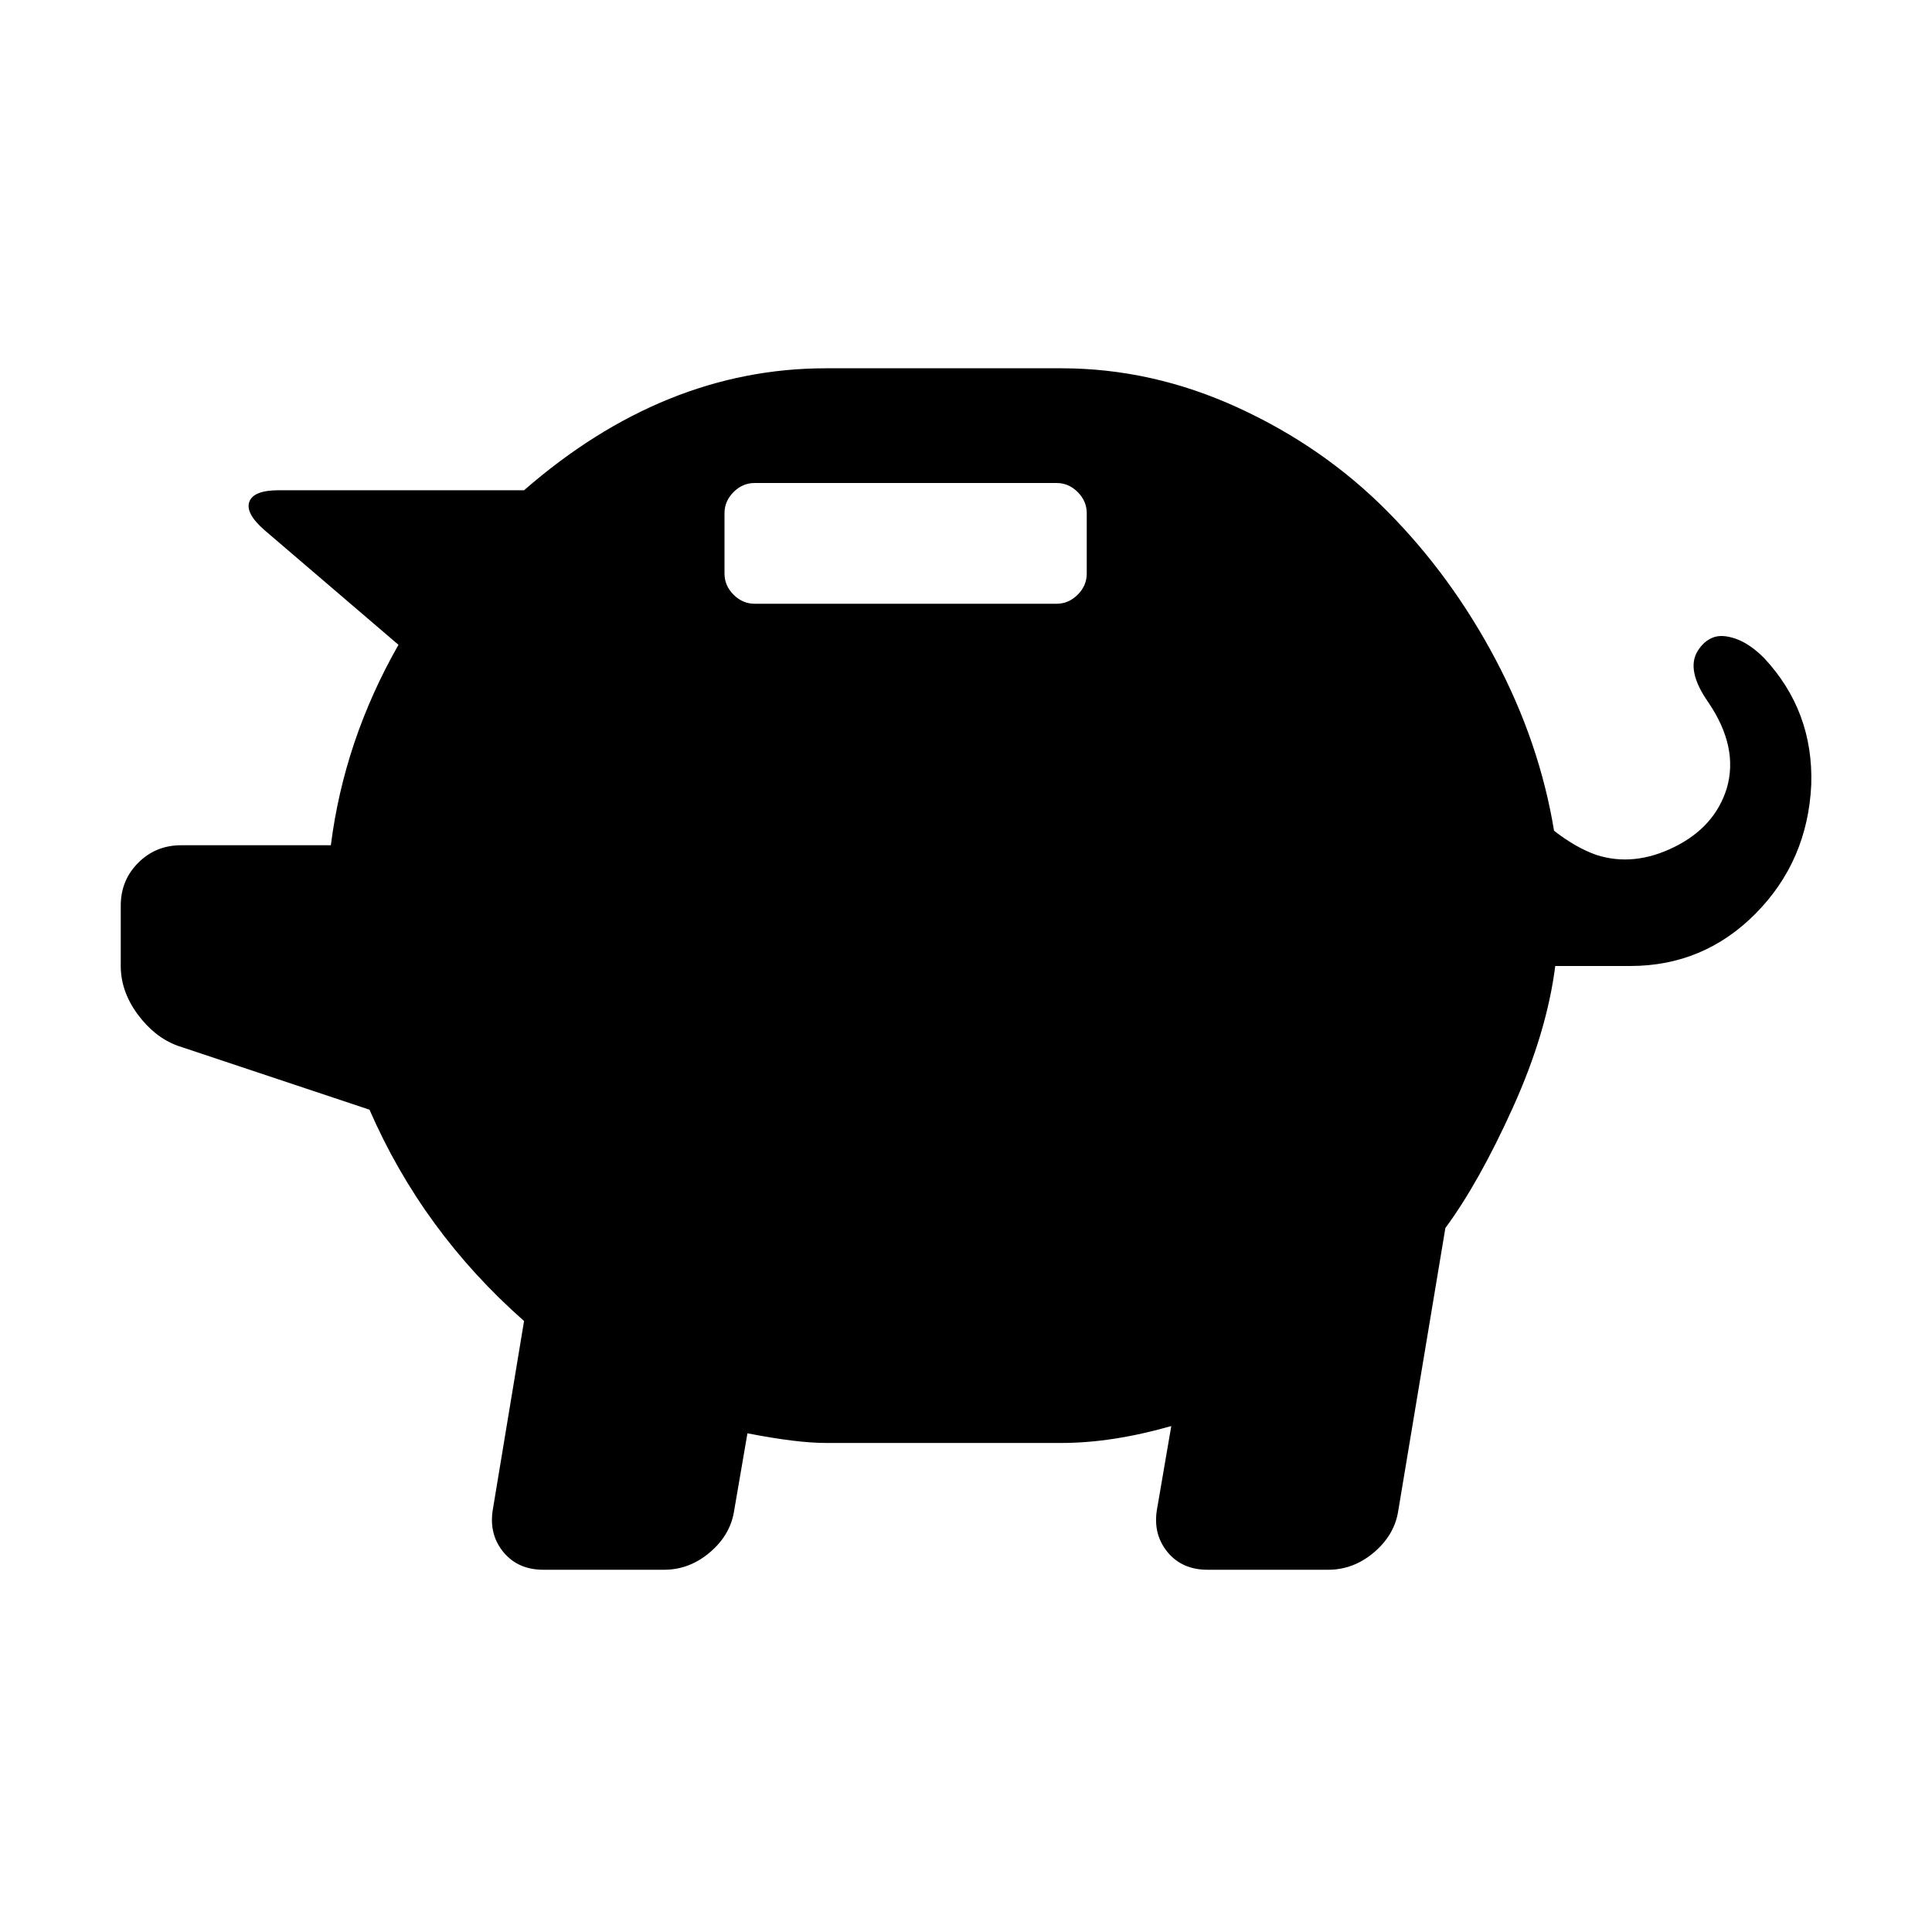 <svg xmlns="http://www.w3.org/2000/svg" xmlns:xlink="http://www.w3.org/1999/xlink" width="1600" height="1600" version="1.1" xml:space="preserve"><g transform="translate(200, 1400) scale(1, -1)"><path id="piggy-bank" d="M484 1095h195q75 0 146 -32.5t124 -86t89.5 -122.5t48.5 -142q18 -14 35 -20q31 -10 64.5 6.5t43.5 48.5q10 34 -15 71q-19 27 -9 43q5 8 12.5 11t19 -1t23.5 -16q41 -44 39 -105q-3 -63 -46 -106.5t-104 -43.5h-62q-7 -55 -35 -117t-56 -100l-39 -234q-3 -20 -20 -34.5 t-38 -14.5h-100q-21 0 -33 14.5t-9 34.5l12 70q-49 -14 -91 -14h-195q-24 0 -65 8l-11 -64q-3 -20 -20 -34.5t-38 -14.5h-100q-21 0 -33 14.5t-9 34.5l26 157q-84 74 -128 175l-159 53q-19 7 -33 26t-14 40v50q0 21 14.5 35.5t35.5 14.5h124q11 87 56 166l-111 95 q-16 14 -12.5 23.5t24.5 9.5h203q116 101 250 101zM675 1000h-250q-10 0 -17.5 -7.5t-7.5 -17.5v-50q0 -10 7.5 -17.5t17.5 -7.5h250q10 0 17.5 7.5t7.5 17.5v50q0 10 -7.5 17.5t-17.5 7.5z"/></g></svg>